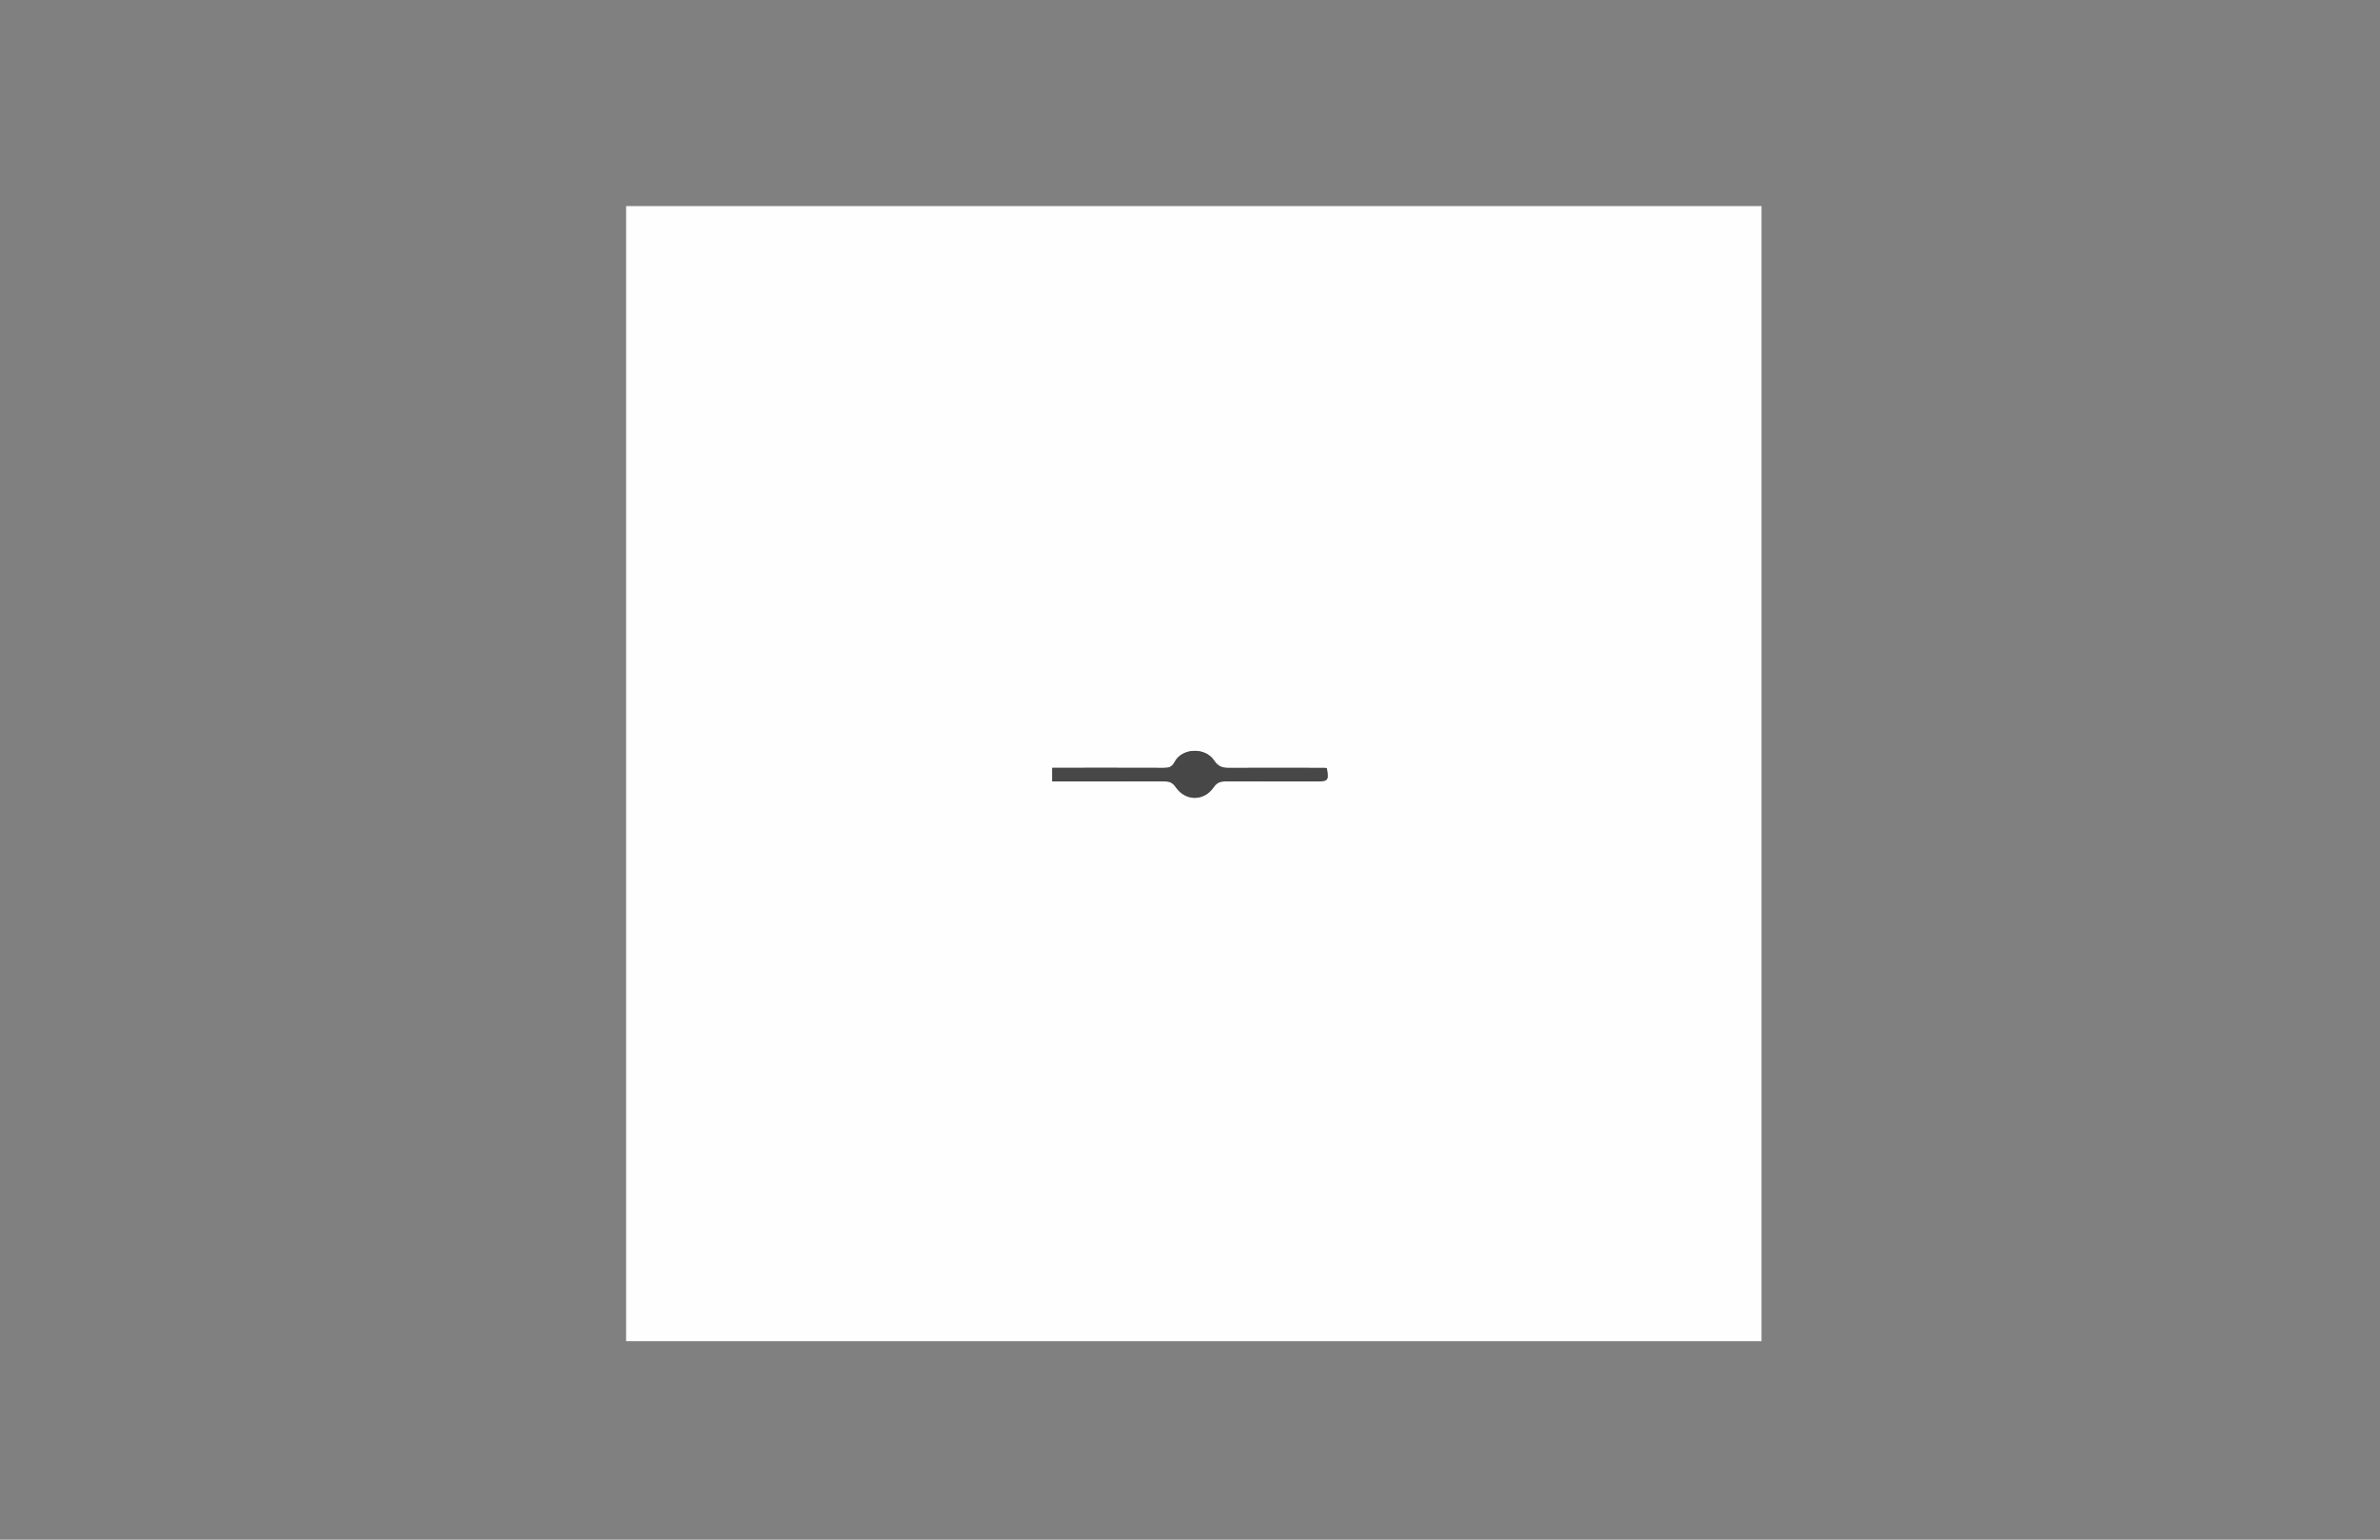 <?xml version="1.0" encoding="utf-8"?>
<!-- Generator: Adobe Illustrator 16.0.3, SVG Export Plug-In . SVG Version: 6.00 Build 0)  -->
<!DOCTYPE svg PUBLIC "-//W3C//DTD SVG 1.1//EN" "http://www.w3.org/Graphics/SVG/1.1/DTD/svg11.dtd">
<svg version="1.1" id="Capa_1" xmlns="http://www.w3.org/2000/svg" xmlns:xlink="http://www.w3.org/1999/xlink" x="0px" y="0px"
	 width="1224px" height="792px" viewBox="0 0 1224 792" enable-background="new 0 0 1224 792" xml:space="preserve">
<rect x="0" y="0" width="1224" height="792" fill="#808080" stroke="none"/>
<g>
	<g>
		<path fill-rule="evenodd" clip-rule="evenodd" fill="#FEFEFE" d="M322,689.927c0-194.643,0-389.284,0-583.927
			c194.642,0,389.284,0,583.927,0c0,194.643,0,389.284,0,583.927C711.284,689.927,516.642,689.927,322,689.927z M541.146,401.963
			c19.541,0,38.526,0.024,57.511-0.029c2.592-0.007,4.261,0.444,6.003,2.968c5.04,7.296,14.469,7.364,19.498,0.077
			c1.897-2.75,3.764-3.052,6.483-3.042c15.33,0.055,30.661,0.039,45.991,0.021c6.478-0.008,6.799-0.41,5.771-6.703
			c-0.311-0.086-0.621-0.245-0.932-0.246c-16.497-0.023-32.994-0.091-49.49,0.003c-3.368,0.019-5.521-0.71-7.626-3.884
			c-4.583-6.911-16.521-6.363-20.235,0.767c-1.454,2.792-3.107,3.114-5.699,3.104c-17.497-0.065-34.993-0.034-52.49-0.034
			c-1.599,0-3.199,0-4.786,0C541.146,397.564,541.146,399.518,541.146,401.963z"/>
		<path fill-rule="evenodd" clip-rule="evenodd" fill="#474747" d="M541.146,401.963c0-2.445,0-4.398,0-7c1.587,0,3.187,0,4.786,0
			c17.497,0,34.993-0.031,52.49,0.034c2.592,0.01,4.245-0.312,5.699-3.104c3.714-7.13,15.652-7.678,20.235-0.767
			c2.104,3.174,4.258,3.903,7.626,3.884c16.496-0.094,32.993-0.026,49.49-0.003c0.311,0.001,0.621,0.16,0.93,0.252
			c1.029,6.287,0.708,6.689-5.77,6.697c-15.33,0.019-30.661,0.034-45.991-0.021c-2.72-0.01-4.586,0.292-6.483,3.042
			c-5.028,7.287-14.458,7.219-19.498-0.077c-1.743-2.523-3.412-2.975-6.003-2.968C579.672,401.987,560.687,401.963,541.146,401.963z
			"/>
	</g>
</g>
</svg>

